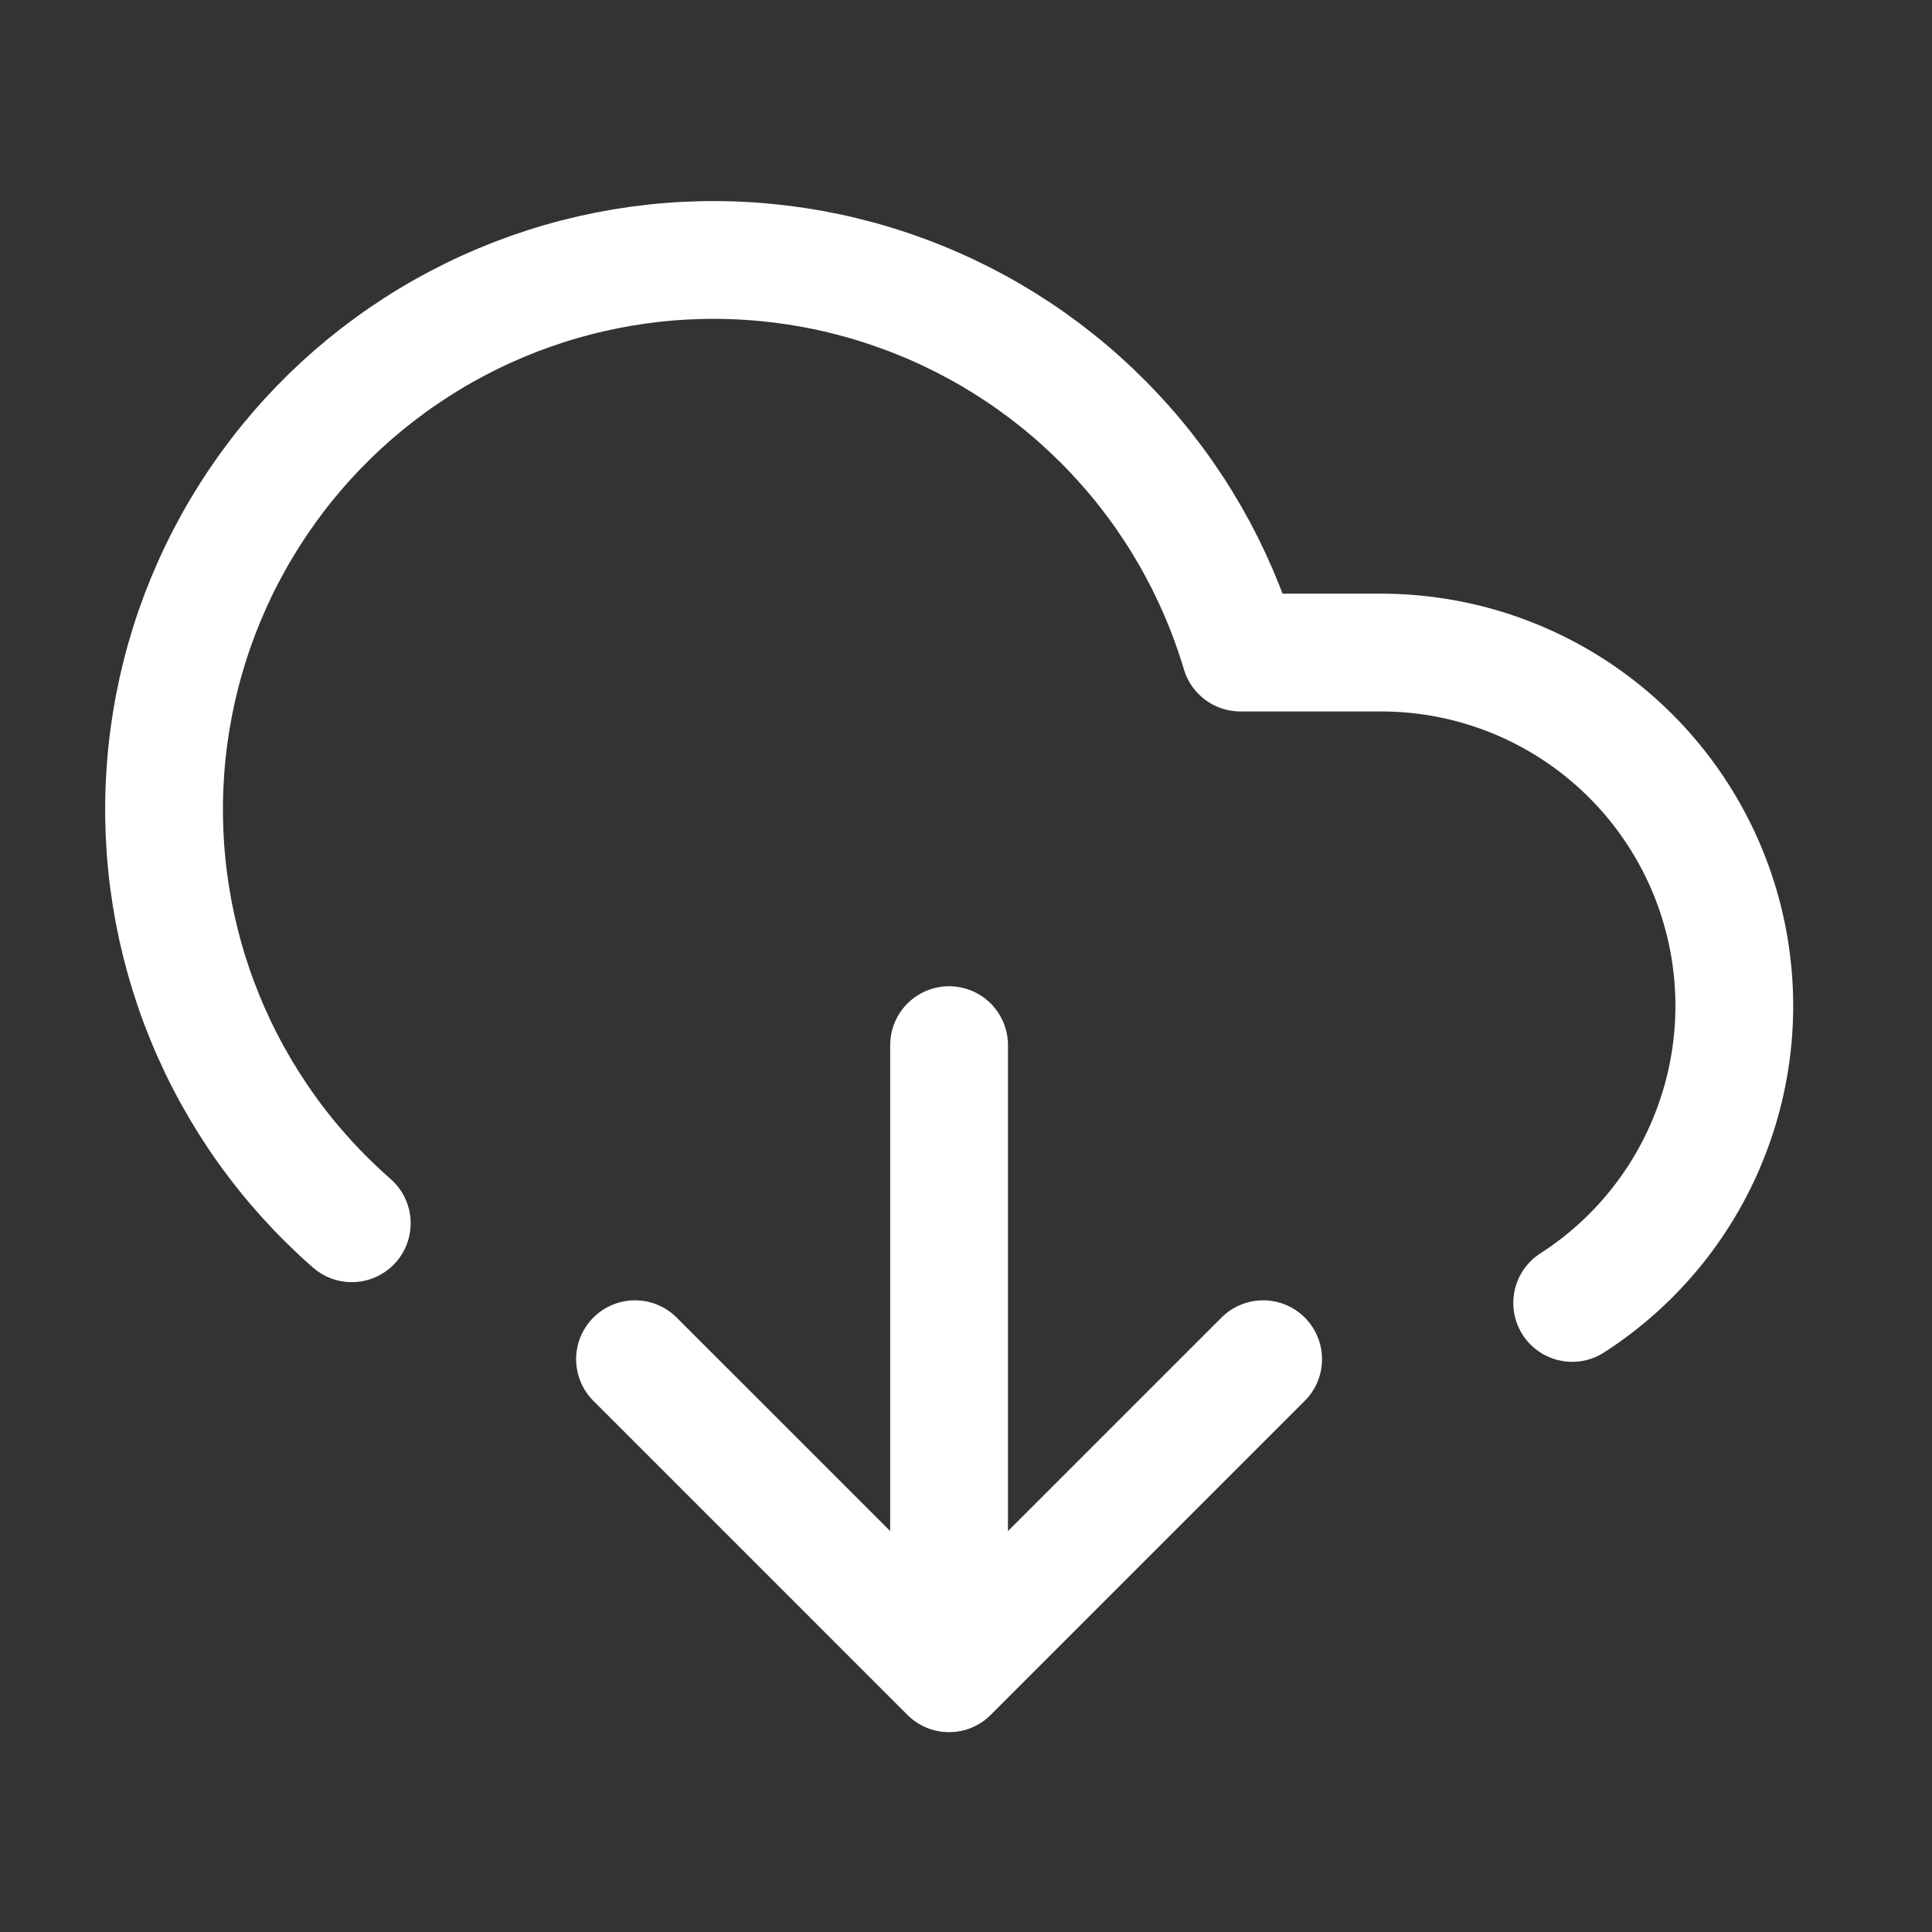 <svg width="25" height="25" viewBox="0 0 25 25" fill="none" xmlns="http://www.w3.org/2000/svg">
<rect x="0" y="0" width="25" height="25" fill="#333333" stroke="none"/>
<path d="M12.281 13.524V21.652M12.281 21.652L8.217 17.588M12.281 21.652L16.345 17.588M4.552 15.829C3.722 15.103 3.072 14.194 2.654 13.174C2.236 12.154 2.061 11.051 2.142 9.951C2.223 8.852 2.559 7.786 3.123 6.839C3.687 5.891 4.463 5.088 5.391 4.492C6.319 3.896 7.372 3.524 8.468 3.405C9.564 3.287 10.673 3.424 11.707 3.808C12.741 4.191 13.671 4.809 14.425 5.614C15.179 6.418 15.735 7.387 16.05 8.444H17.869C18.857 8.444 19.818 8.763 20.609 9.355C21.399 9.947 21.977 10.778 22.256 11.726C22.535 12.674 22.499 13.686 22.154 14.611C21.81 15.537 21.174 16.326 20.344 16.86" stroke="white" stroke-width="1.524" stroke-linecap="round" stroke-linejoin="round"/>
</svg>
